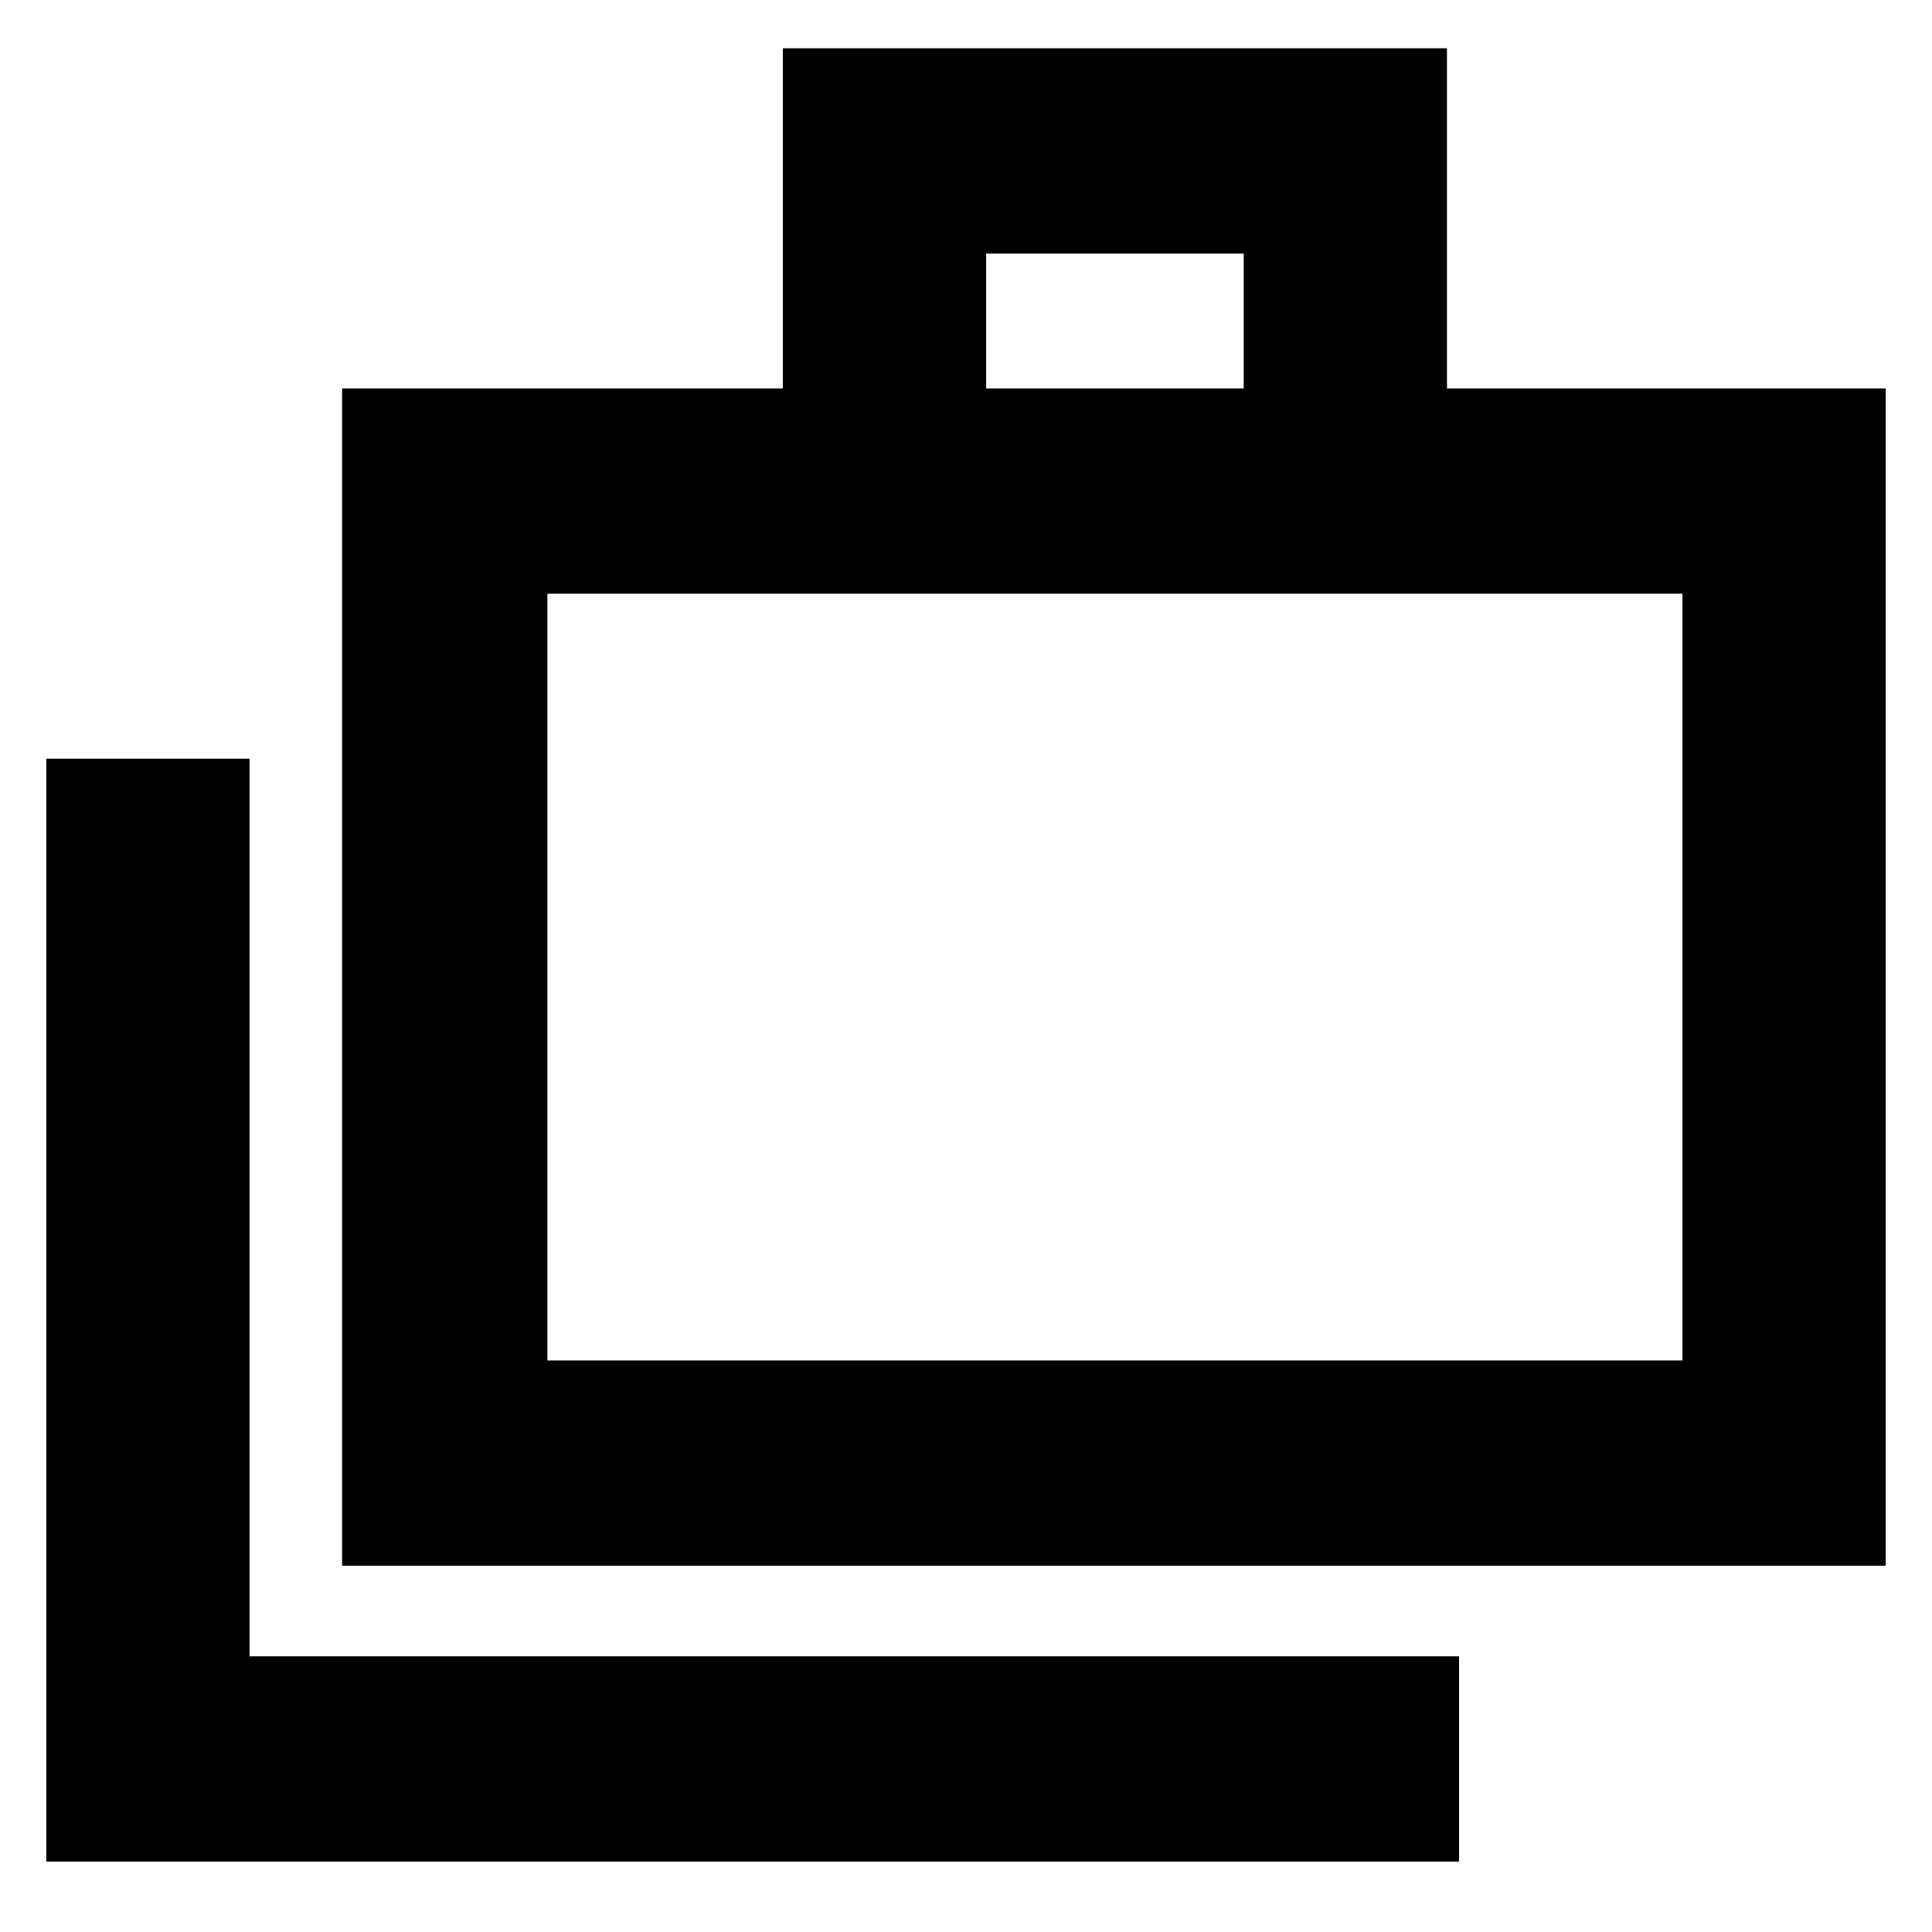 <svg xmlns="http://www.w3.org/2000/svg" height="40" width="40"><path d="M0.958 38.542V15.708H5.167V34.292H30.208V38.542ZM7.083 32.417V8.042H16.208V1H29.958V8.042H39.042V32.417ZM20.417 8.042H25.75V5.25H20.417ZM11.333 28.167H34.833V12.292H11.333ZM11.333 12.292V28.167Z"/></svg>